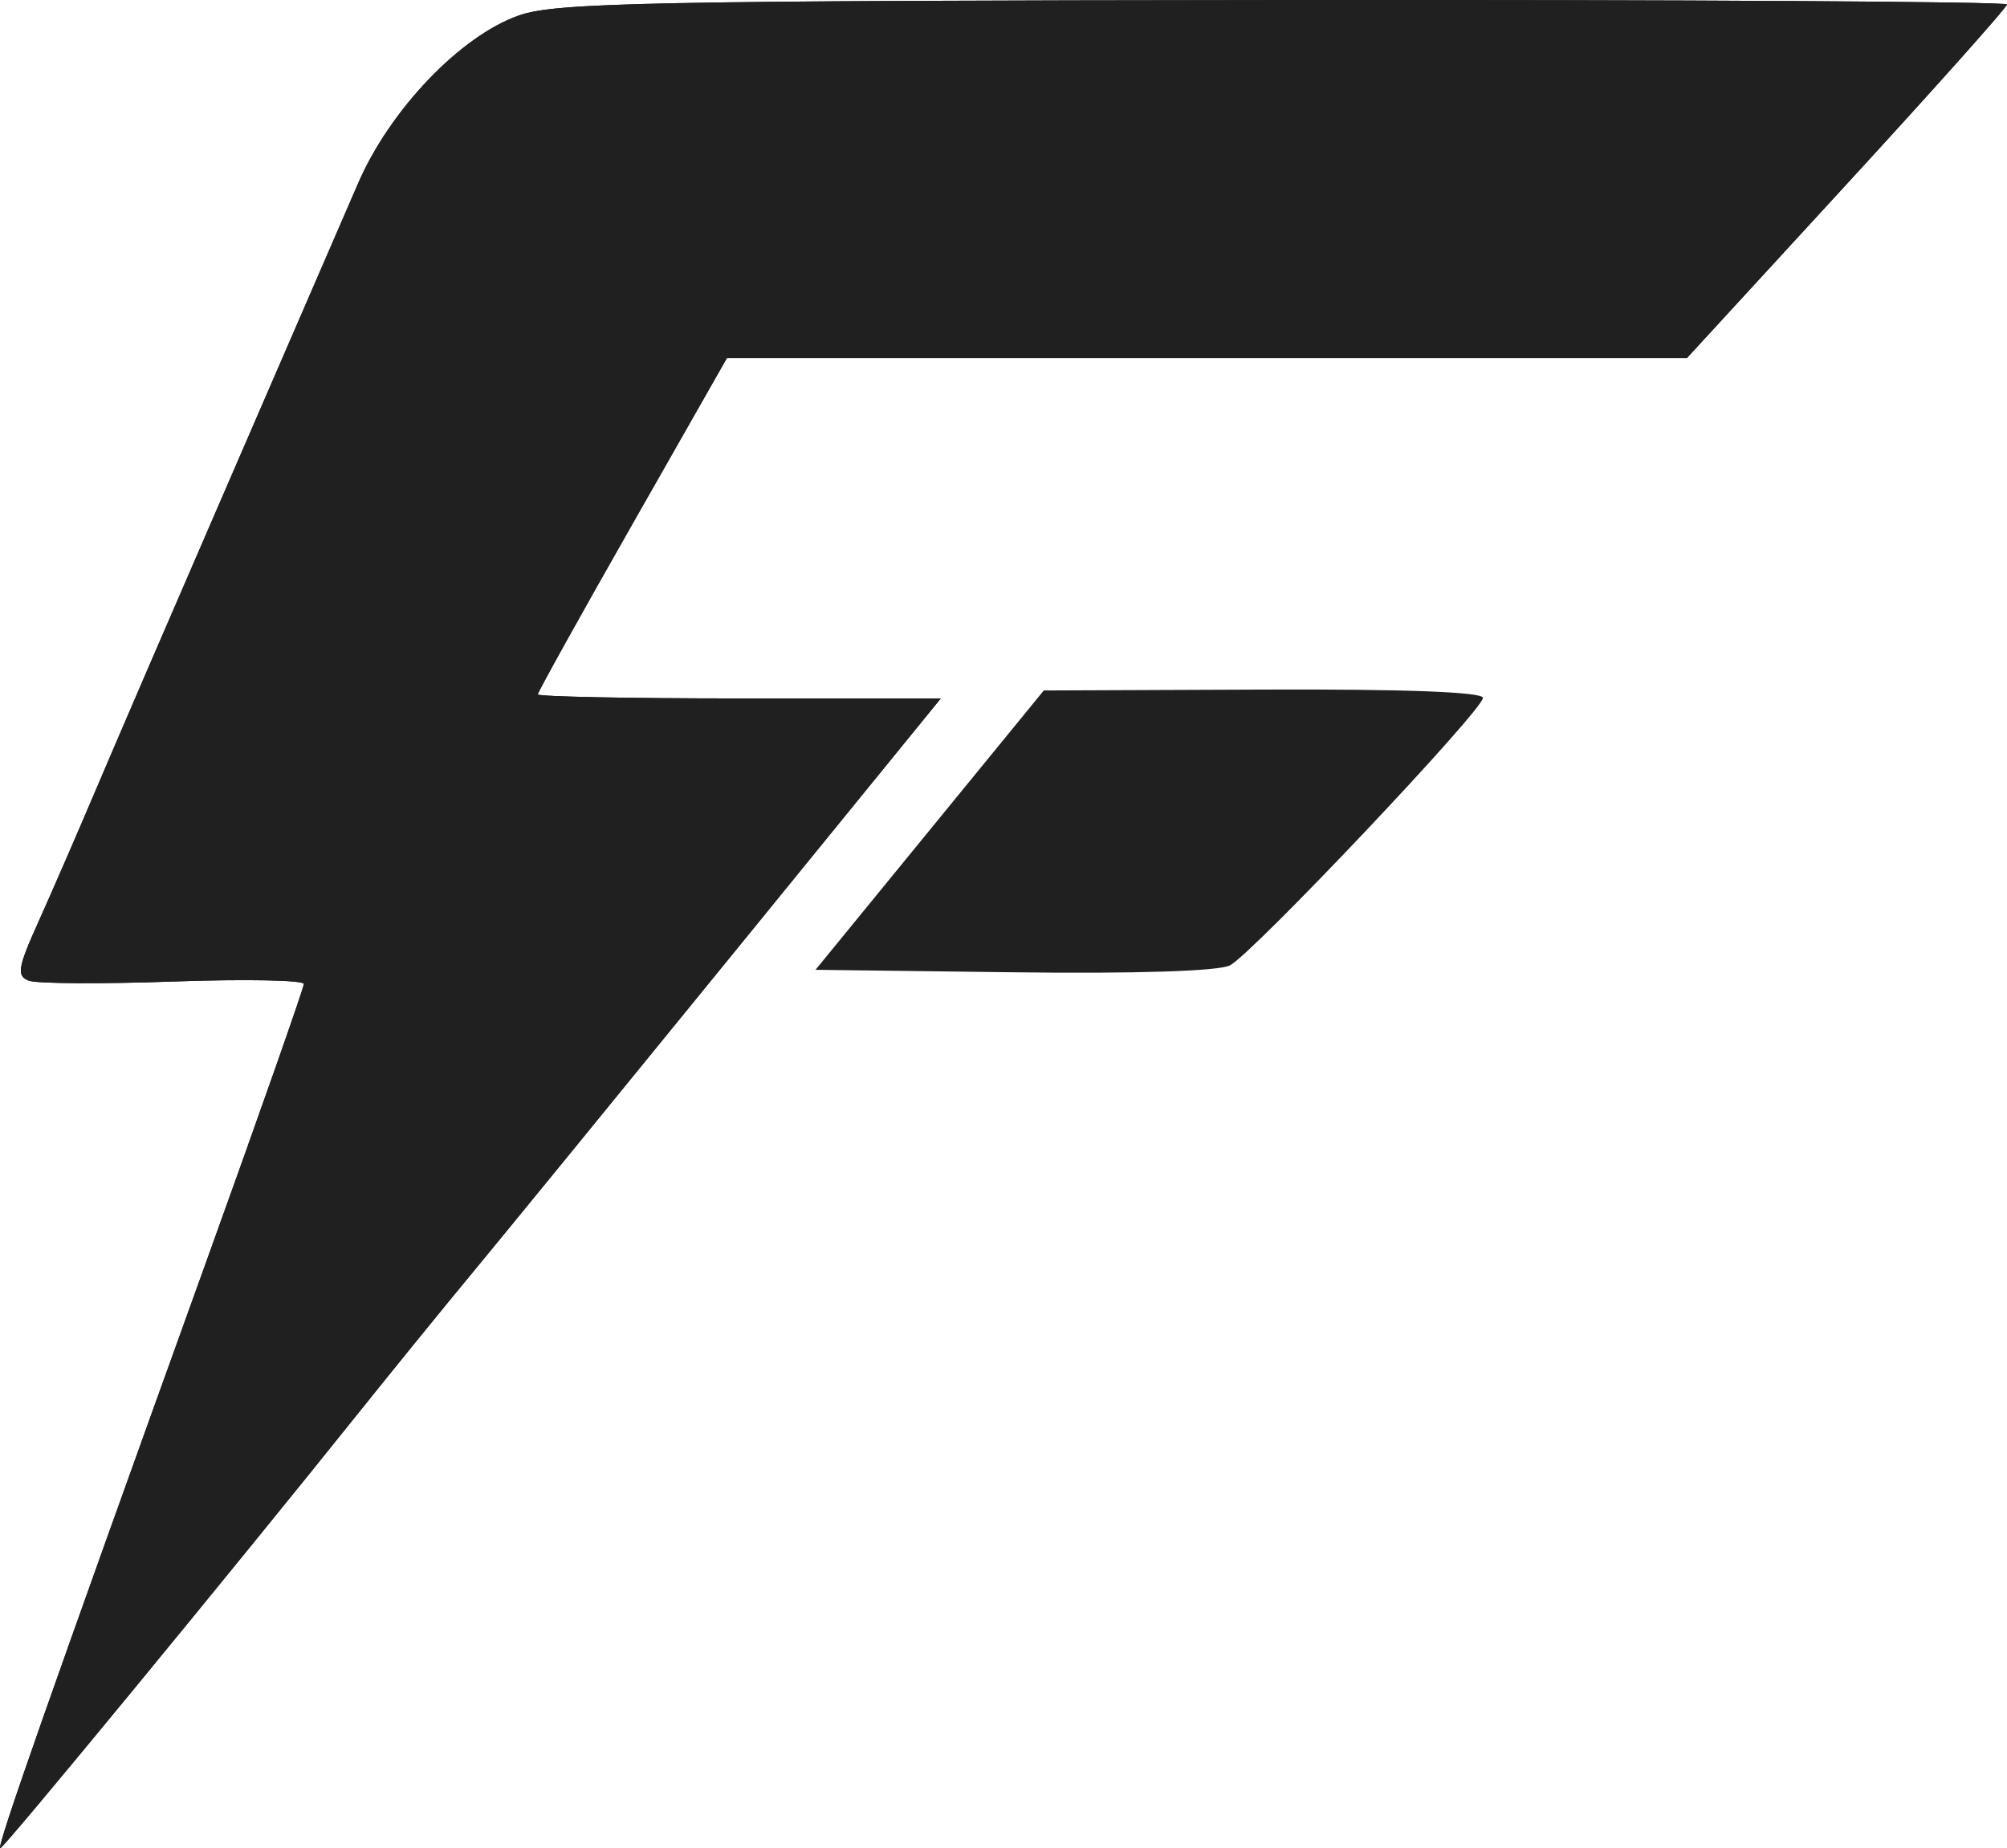 <svg width="506" height="466" viewBox="0 0 506 466" fill="none" xmlns="http://www.w3.org/2000/svg">
<path fill-rule="evenodd" clip-rule="evenodd" d="M130.931 3.858C116.161 8.981 98.289 27.642 90.225 46.361C86.686 54.571 72.464 87.381 58.622 119.271C44.78 151.161 29.468 186.646 24.596 198.126C19.724 209.606 13.014 225.048 9.682 232.439C4.471 244.012 4.136 246.07 7.271 247.252C9.272 248.008 25.69 248.104 43.756 247.463C61.821 246.826 76.602 247.106 76.602 248.085C76.602 249.066 65.374 281.016 51.648 319.087C12.252 428.372 -0.963 466 0.054 466C0.958 466 58.256 396.355 90.758 355.754C99.193 345.218 112.016 329.444 119.257 320.703C126.495 311.964 155.991 275.849 184.801 240.452L237.188 176.093H186.387C158.445 176.093 135.586 175.631 135.586 175.068C135.586 174.502 146.313 155.194 159.427 132.162L183.265 90.281H425.292L465.646 46.347C487.84 22.185 506 1.833 506 1.121C506 0.412 423.985 -0.087 323.742 0.013C164.049 0.173 140.177 0.648 130.931 3.858ZM205.606 244.511L255.6 245.137C286.462 245.525 307.319 244.854 310.105 243.388C315.895 240.343 373.878 179.025 373.878 175.949C373.878 174.465 353.991 173.713 318.518 173.857L263.161 174.084L205.606 244.511Z" fill="#202020"/>
<path fill-rule="evenodd" clip-rule="evenodd" d="M130.931 3.858C116.161 8.981 98.289 27.642 90.225 46.361C86.686 54.571 72.464 87.381 58.622 119.271C44.78 151.161 29.468 186.646 24.596 198.126C19.724 209.606 13.014 225.048 9.682 232.439C4.471 244.012 4.136 246.07 7.271 247.252C9.272 248.008 25.69 248.104 43.756 247.463C61.821 246.826 76.602 247.106 76.602 248.085C76.602 249.066 65.374 281.016 51.648 319.087C12.252 428.372 -0.963 466 0.054 466C0.958 466 58.256 396.355 90.758 355.754C99.193 345.218 112.016 329.444 119.257 320.703C126.495 311.964 155.991 275.849 184.801 240.452L237.188 176.093H186.387C158.445 176.093 135.586 175.631 135.586 175.068C135.586 174.502 146.313 155.194 159.427 132.162L183.265 90.281H425.292L465.646 46.347C487.84 22.185 506 1.833 506 1.121C506 0.412 423.985 -0.087 323.742 0.013C164.049 0.173 140.177 0.648 130.931 3.858Z" fill="#202020"/>
</svg>
